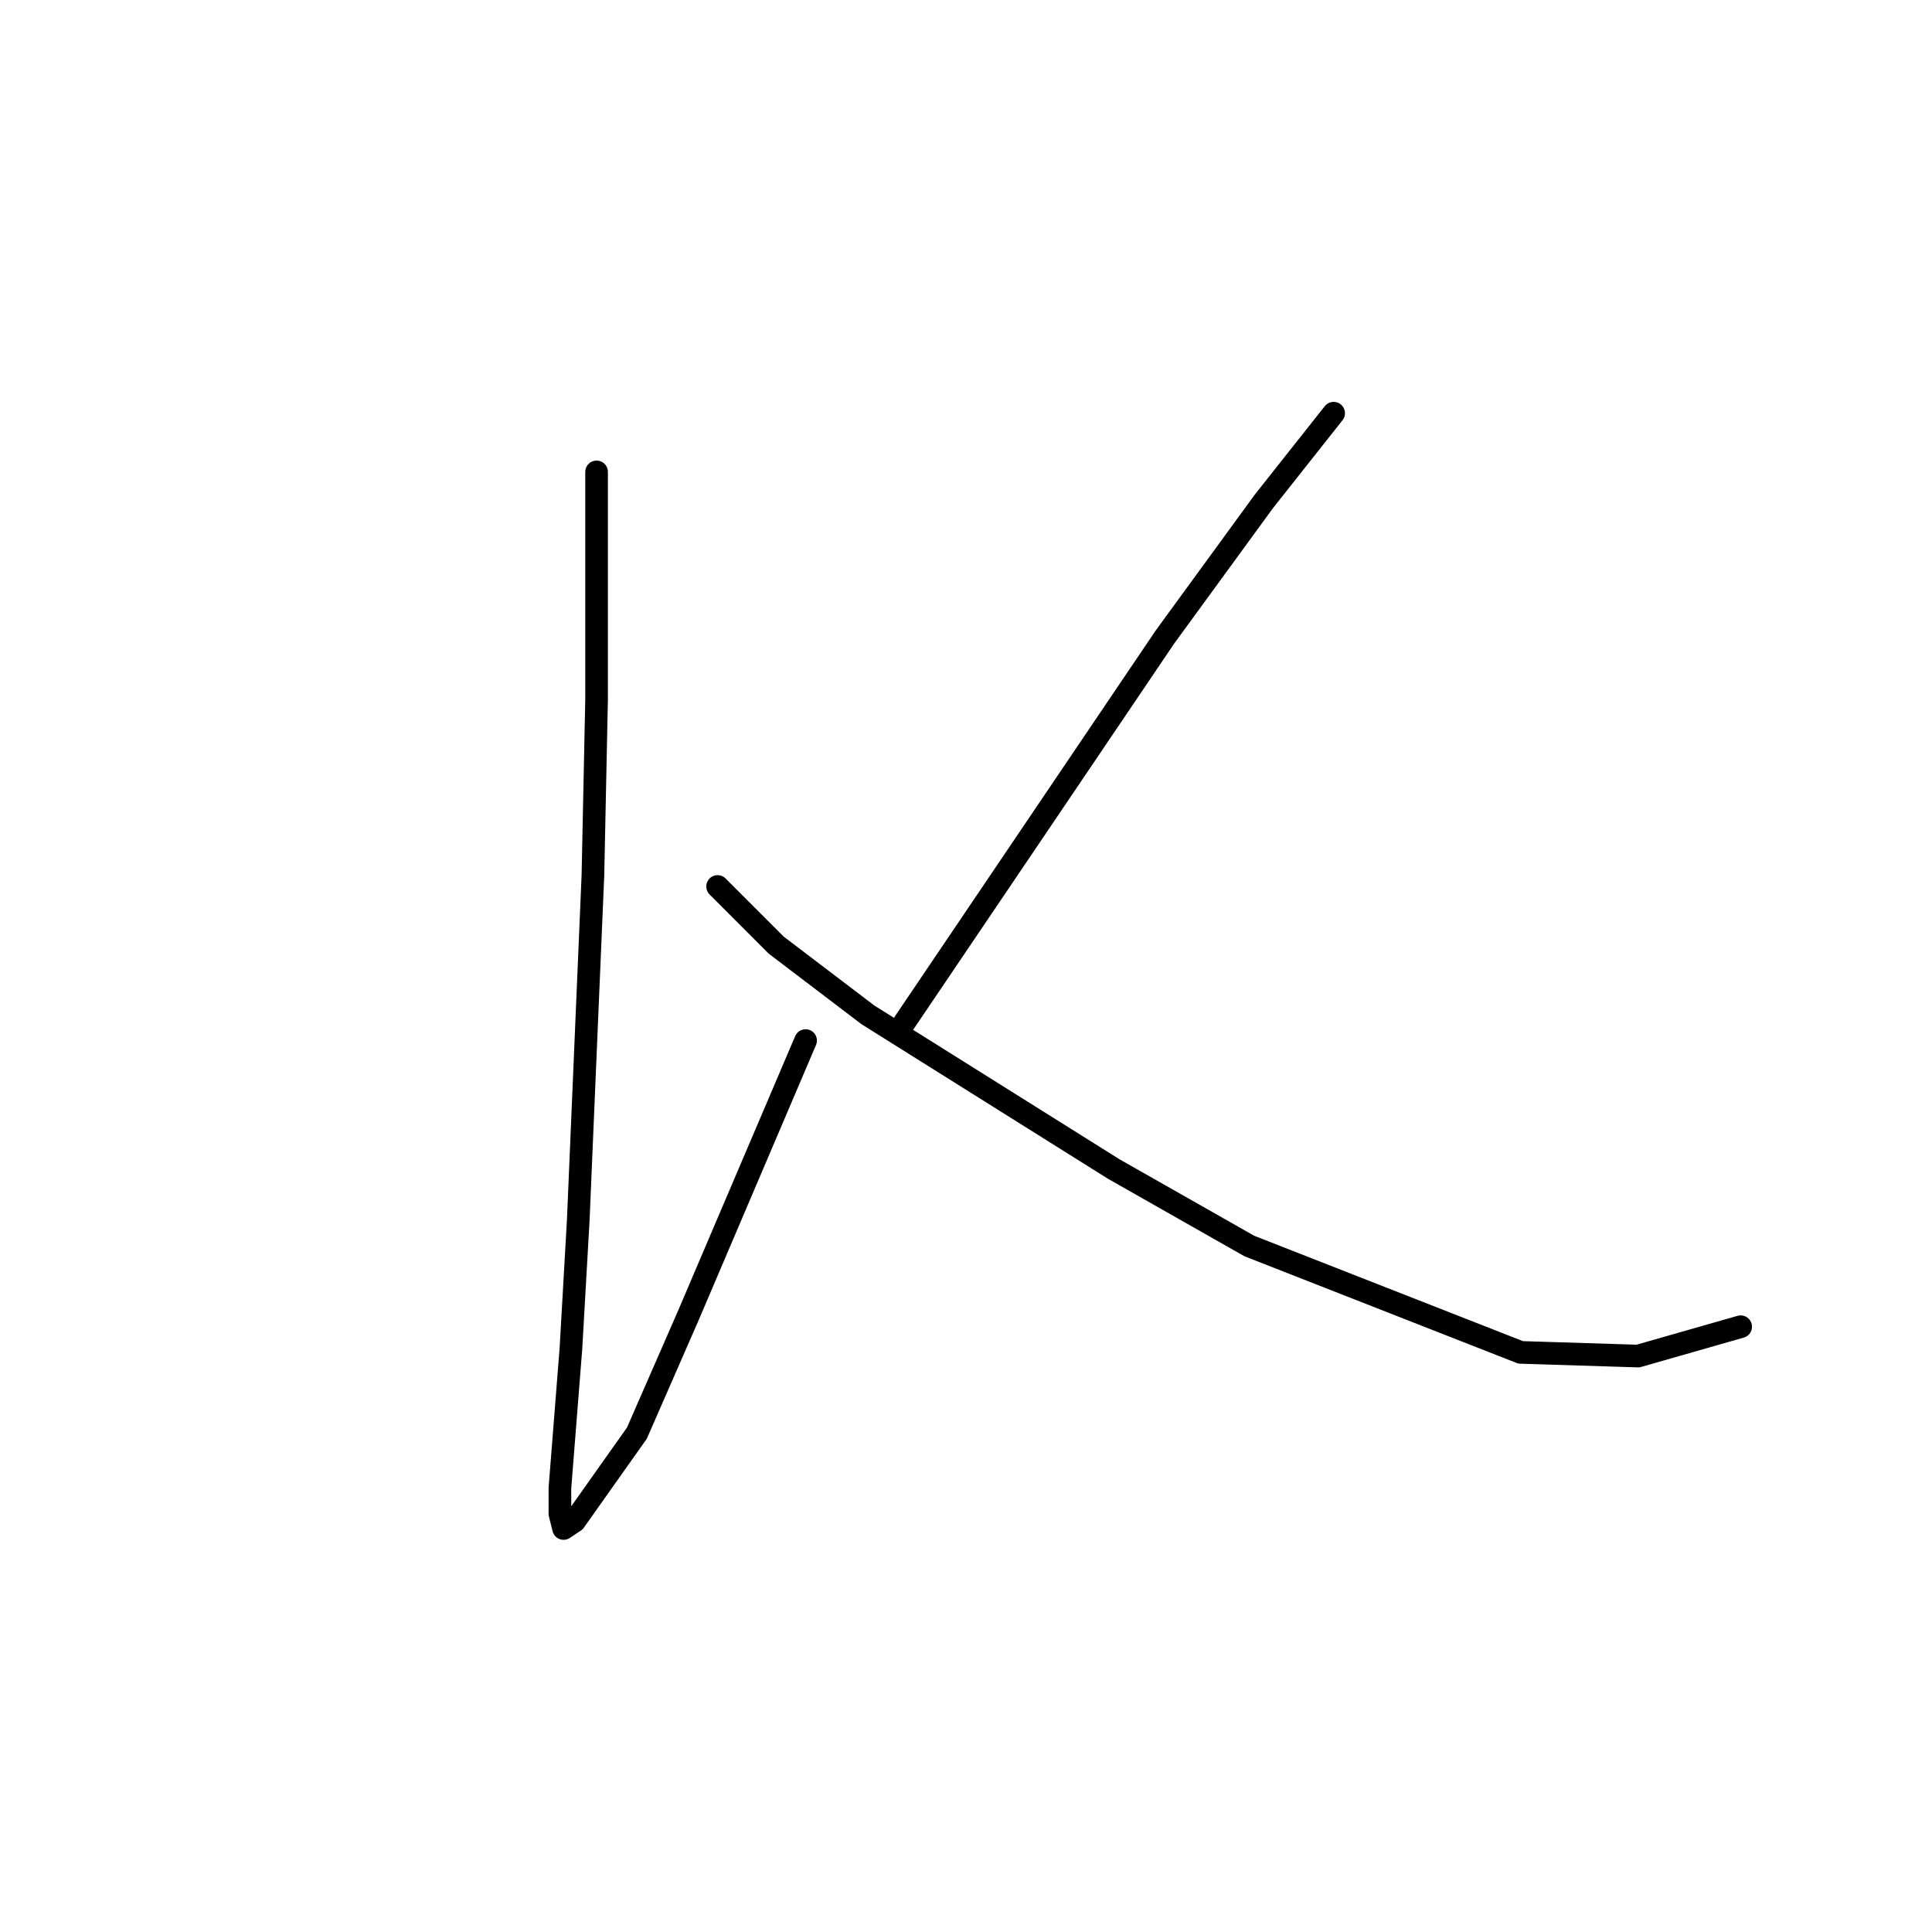 <?xml version="1.0" standalone="no"?>
    <svg width="256" height="256" xmlns="http://www.w3.org/2000/svg" version="1.1">
    <polyline stroke="black" stroke-width="3" stroke-linecap="round" fill="transparent" stroke-linejoin="round" points="79.05 62.53 79.05 92.67 78.564 116.003 76.621 161.699 75.649 178.713 74.191 197.186 74.191 200.588 74.677 202.533 76.135 201.561 84.395 189.894 91.197 174.338 106.746 137.879 106.746 137.879 " />
        <polyline stroke="black" stroke-width="3" stroke-linecap="round" fill="transparent" stroke-linejoin="round" points="95.085 117.462 102.859 125.24 115.006 134.476 147.561 154.893 165.539 165.102 201.495 179.199 217.044 179.685 230.649 175.796 230.649 175.796 " />
        <polyline stroke="black" stroke-width="3" stroke-linecap="round" fill="transparent" stroke-linejoin="round" points="176.715 54.752 167.483 66.419 154.364 84.406 119.865 135.448 119.865 135.448 " />
        </svg>